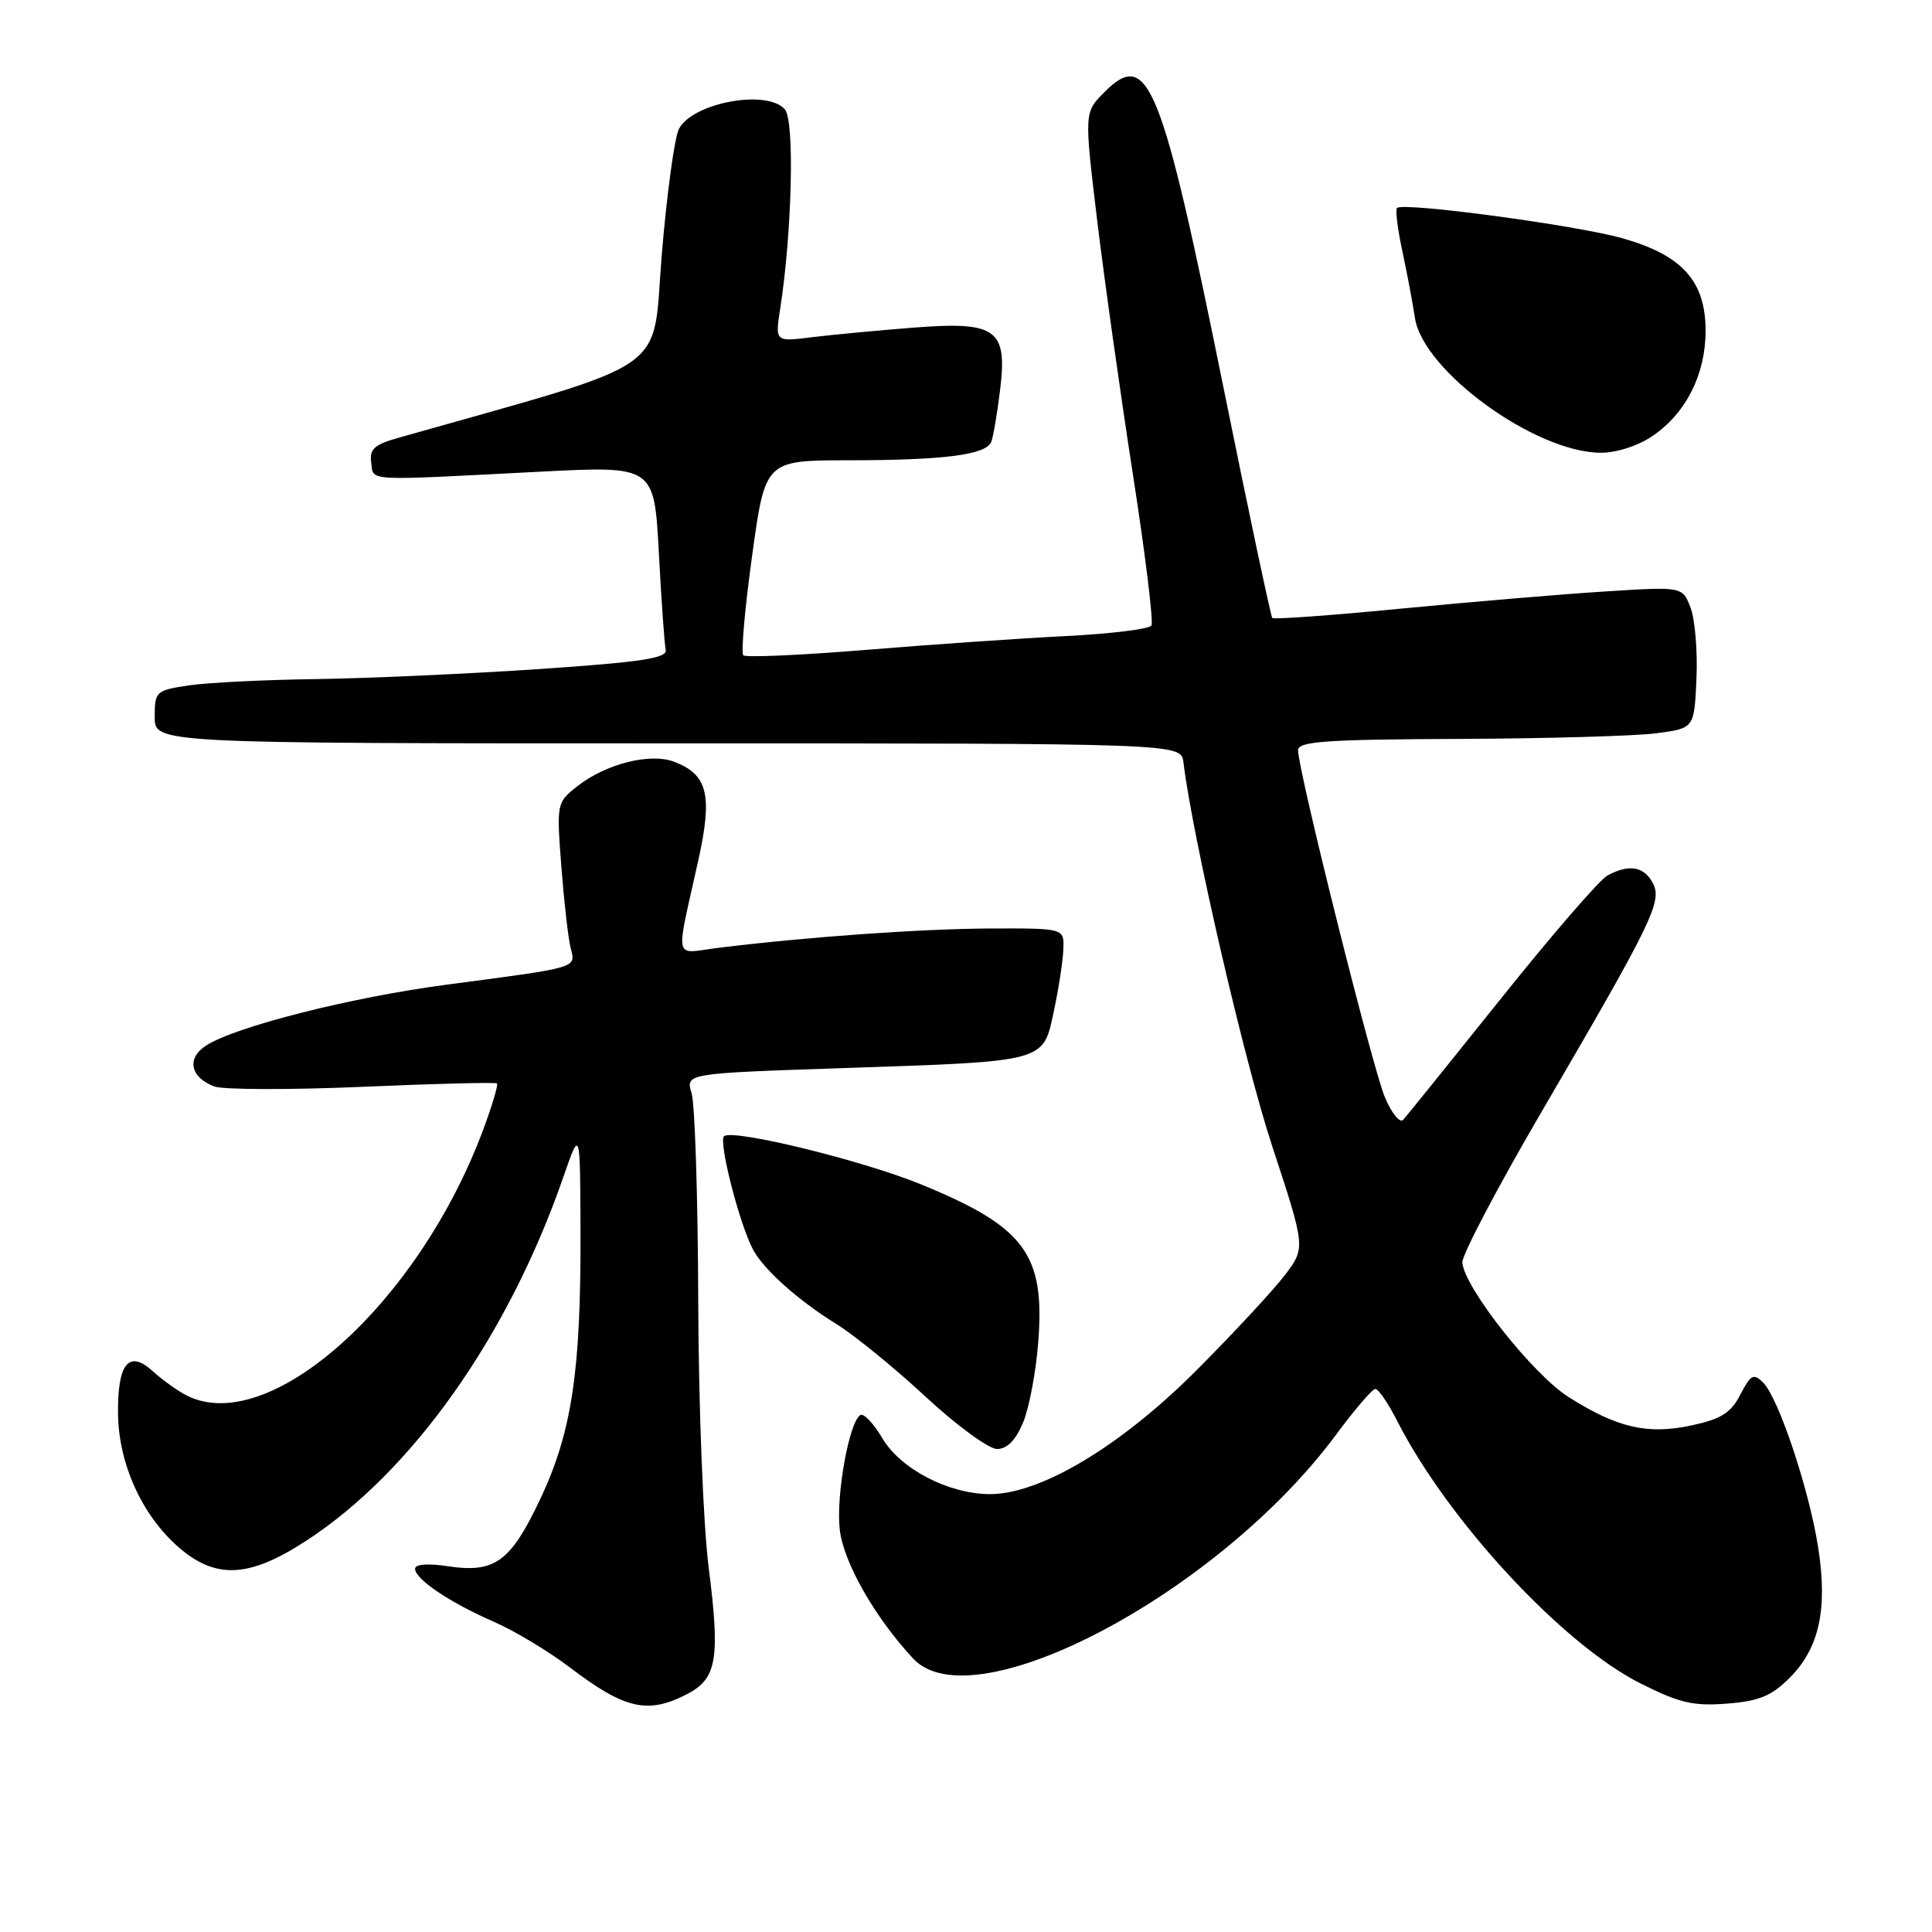 <?xml version="1.0" encoding="UTF-8" standalone="no"?>
<!DOCTYPE svg PUBLIC "-//W3C//DTD SVG 1.1//EN" "http://www.w3.org/Graphics/SVG/1.1/DTD/svg11.dtd" >
<svg xmlns="http://www.w3.org/2000/svg" xmlns:xlink="http://www.w3.org/1999/xlink" version="1.1" viewBox="0 0 256 256">
 <g >
 <path fill="currentColor"
d=" M 91.04 224.48 C 94.99 222.44 95.44 219.81 93.91 207.76 C 93.18 202.01 92.57 186.51 92.52 172.50 C 92.48 158.75 92.08 146.31 91.64 144.86 C 90.84 142.23 90.84 142.23 111.67 141.53 C 138.83 140.62 138.20 140.79 139.65 133.94 C 140.29 130.95 140.85 127.26 140.90 125.75 C 141.00 123.00 141.00 123.00 131.25 123.03 C 122.06 123.07 107.11 124.13 95.20 125.59 C 89.14 126.34 89.48 127.80 92.55 113.90 C 94.44 105.33 93.77 102.63 89.34 100.94 C 86.15 99.72 80.28 101.21 76.50 104.18 C 73.76 106.34 73.74 106.43 74.38 114.82 C 74.74 119.48 75.29 124.33 75.61 125.60 C 76.29 128.31 76.88 128.14 59.21 130.47 C 46.53 132.14 31.17 136.03 27.28 138.56 C 24.70 140.24 25.21 142.75 28.39 143.96 C 29.55 144.40 38.38 144.42 48.00 144.01 C 57.62 143.59 65.66 143.39 65.85 143.56 C 66.04 143.73 65.22 146.48 64.03 149.68 C 55.44 172.77 35.61 190.50 24.68 184.88 C 23.48 184.26 21.48 182.82 20.24 181.69 C 17.06 178.79 15.55 180.68 15.64 187.41 C 15.74 193.99 18.80 200.74 23.60 204.96 C 28.56 209.31 33.00 209.10 40.59 204.15 C 54.65 194.99 67.32 177.06 74.63 156.01 C 76.88 149.50 76.88 149.50 76.92 163.50 C 76.97 181.82 75.75 189.82 71.57 198.67 C 67.65 206.95 65.57 208.46 59.39 207.54 C 56.71 207.13 55.00 207.26 55.00 207.87 C 55.00 209.25 59.56 212.32 65.45 214.90 C 68.17 216.09 72.67 218.79 75.45 220.90 C 82.79 226.49 85.82 227.18 91.04 224.48 Z  M 237.14 222.32 C 241.07 218.39 242.20 213.21 240.91 205.00 C 239.70 197.30 235.67 185.25 233.63 183.20 C 232.36 181.93 231.98 182.14 230.61 184.79 C 229.35 187.22 228.06 188.03 224.16 188.87 C 218.31 190.13 214.29 189.20 207.84 185.11 C 203.10 182.11 193.98 170.55 193.77 167.29 C 193.70 166.31 198.46 157.26 204.34 147.19 C 219.07 121.96 220.30 119.42 218.99 116.98 C 217.82 114.80 215.85 114.47 213.01 116.00 C 211.98 116.54 205.65 123.86 198.94 132.25 C 192.22 140.64 186.37 147.90 185.93 148.38 C 185.50 148.87 184.40 147.52 183.50 145.38 C 181.86 141.50 172.00 102.08 172.00 99.41 C 172.00 98.24 175.65 97.98 193.25 97.91 C 204.94 97.86 216.75 97.53 219.50 97.16 C 224.50 96.50 224.50 96.50 224.79 89.92 C 224.95 86.31 224.60 82.08 224.01 80.53 C 222.94 77.72 222.94 77.72 212.72 78.37 C 207.10 78.72 194.95 79.75 185.72 80.64 C 176.49 81.54 168.78 82.10 168.58 81.88 C 168.39 81.67 165.47 67.90 162.10 51.27 C 153.89 10.74 152.14 6.40 146.34 12.21 C 143.66 14.89 143.66 14.89 145.38 29.19 C 146.33 37.06 148.46 52.17 150.10 62.76 C 151.75 73.36 152.86 82.41 152.57 82.88 C 152.28 83.36 147.19 83.98 141.27 84.28 C 135.35 84.57 123.43 85.40 114.78 86.11 C 106.14 86.82 98.81 87.14 98.49 86.83 C 98.18 86.51 98.70 80.57 99.66 73.63 C 101.40 61.00 101.40 61.00 112.45 60.99 C 125.20 60.98 130.68 60.26 131.35 58.54 C 131.61 57.86 132.13 54.84 132.50 51.82 C 133.53 43.61 132.11 42.56 121.06 43.41 C 116.35 43.78 110.29 44.35 107.60 44.68 C 102.70 45.30 102.70 45.30 103.38 40.90 C 104.95 30.79 105.30 16.07 104.02 14.52 C 101.74 11.78 91.84 13.57 89.97 17.06 C 89.39 18.14 88.36 25.65 87.69 33.73 C 86.36 49.85 89.67 47.55 52.69 58.04 C 49.59 58.92 48.93 59.53 49.19 61.31 C 49.54 63.80 47.97 63.72 71.59 62.50 C 86.68 61.73 86.68 61.73 87.30 73.23 C 87.64 79.56 88.04 85.36 88.21 86.12 C 88.44 87.21 84.99 87.73 71.50 88.65 C 62.15 89.28 48.88 89.88 42.00 89.98 C 35.12 90.07 27.48 90.45 25.00 90.82 C 20.65 91.48 20.50 91.62 20.50 95.00 C 20.50 98.50 20.50 98.50 88.50 98.50 C 156.50 98.50 156.50 98.50 156.81 101.00 C 158.03 111.01 164.91 140.76 168.57 151.86 C 172.99 165.32 172.99 165.32 170.29 168.91 C 168.80 170.88 163.52 176.58 158.54 181.57 C 148.50 191.64 137.83 198.02 131.12 197.98 C 125.64 197.94 119.31 194.64 116.90 190.55 C 115.75 188.60 114.44 187.23 114.00 187.50 C 112.51 188.42 110.76 198.14 111.27 202.66 C 111.75 207.00 115.92 214.32 121.01 219.78 C 128.95 228.31 161.47 211.10 177.00 190.15 C 179.47 186.81 181.83 184.06 182.23 184.04 C 182.63 184.02 183.93 185.91 185.12 188.25 C 191.84 201.46 206.98 217.81 217.33 223.04 C 222.51 225.65 224.36 226.09 228.82 225.74 C 233.08 225.41 234.73 224.73 237.14 222.32 Z  M 135.56 188.50 C 136.37 186.58 137.28 181.74 137.58 177.75 C 138.47 166.15 135.77 162.55 122.00 156.92 C 114.33 153.78 97.41 149.63 95.96 150.53 C 95.12 151.04 97.98 162.24 99.80 165.61 C 101.25 168.28 105.76 172.30 110.82 175.44 C 113.20 176.91 118.52 181.24 122.63 185.06 C 126.75 188.88 131.02 192.00 132.11 192.00 C 133.44 192.00 134.59 190.84 135.56 188.50 Z  M 219.00 57.75 C 223.41 54.74 226.00 49.59 226.00 43.84 C 226.00 37.23 222.90 33.80 214.91 31.55 C 208.72 29.82 185.91 26.76 185.11 27.56 C 184.87 27.80 185.19 30.35 185.81 33.24 C 186.43 36.13 187.19 40.14 187.49 42.14 C 188.56 49.16 203.46 59.97 212.10 59.99 C 214.21 60.00 217.07 59.07 219.00 57.75 Z "/>
</g>
</svg>